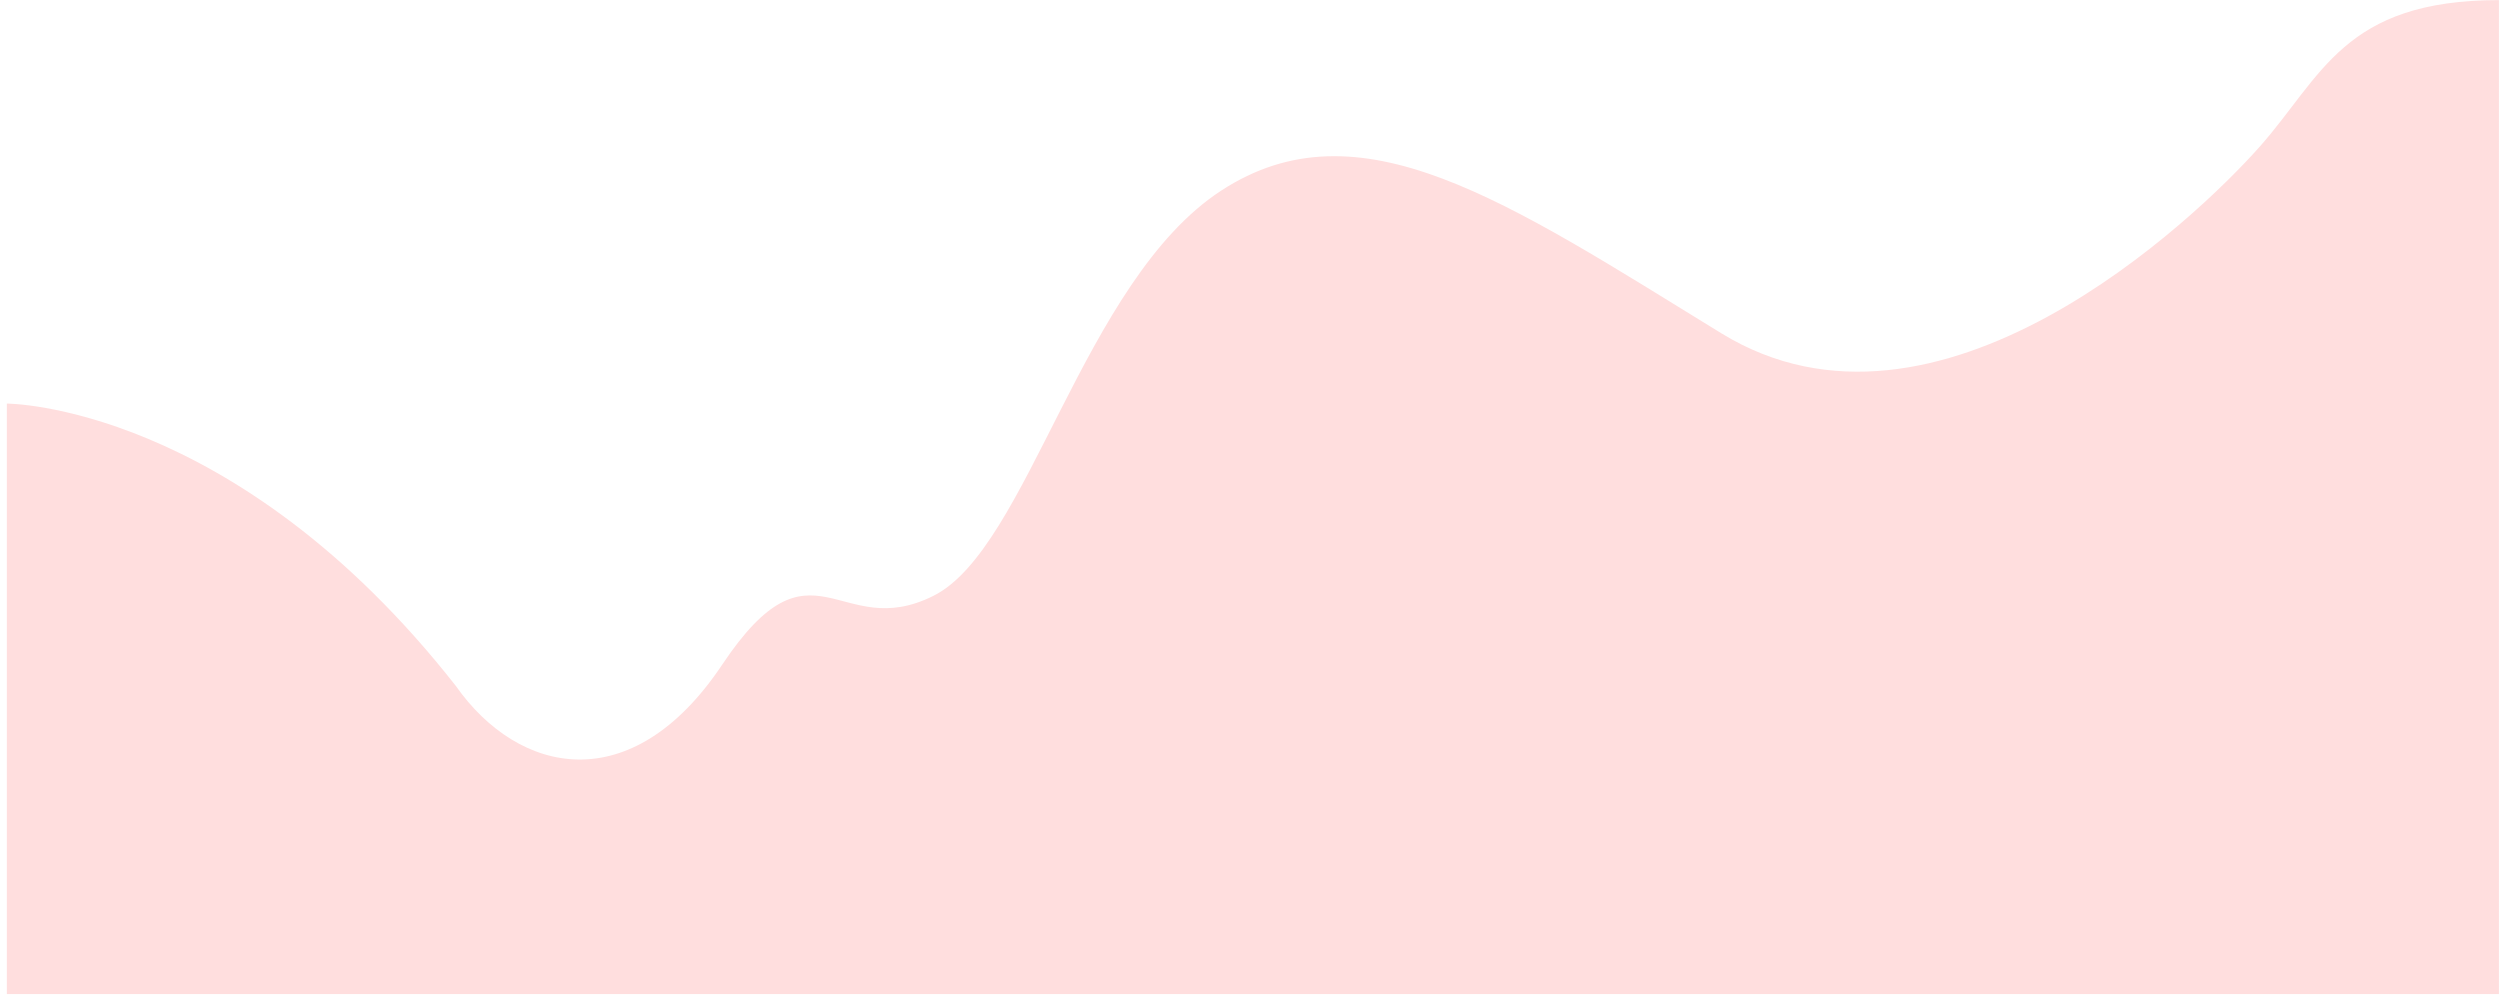 <svg width="316" height="126" viewBox="0 0 316 126" fill="none" xmlns="http://www.w3.org/2000/svg">
<path d="M0.866 51.013C0.866 51.013 29.606 51.013 57.626 86.713C65.516 97.933 79.826 101.173 91.286 84.013C102.746 66.853 106.016 81.313 117.986 75.313C129.956 69.343 136.856 35.503 154.346 24.103C171.806 12.703 190.316 25.393 217.586 42.133C244.886 58.873 277.556 27.613 285.536 18.643C293.516 9.673 296.186 0.013 315.866 0.013C315.866 68.263 315.866 125.653 315.866 125.653H0.866V51.013Z" fill="#FFDEDE"/>
</svg>
